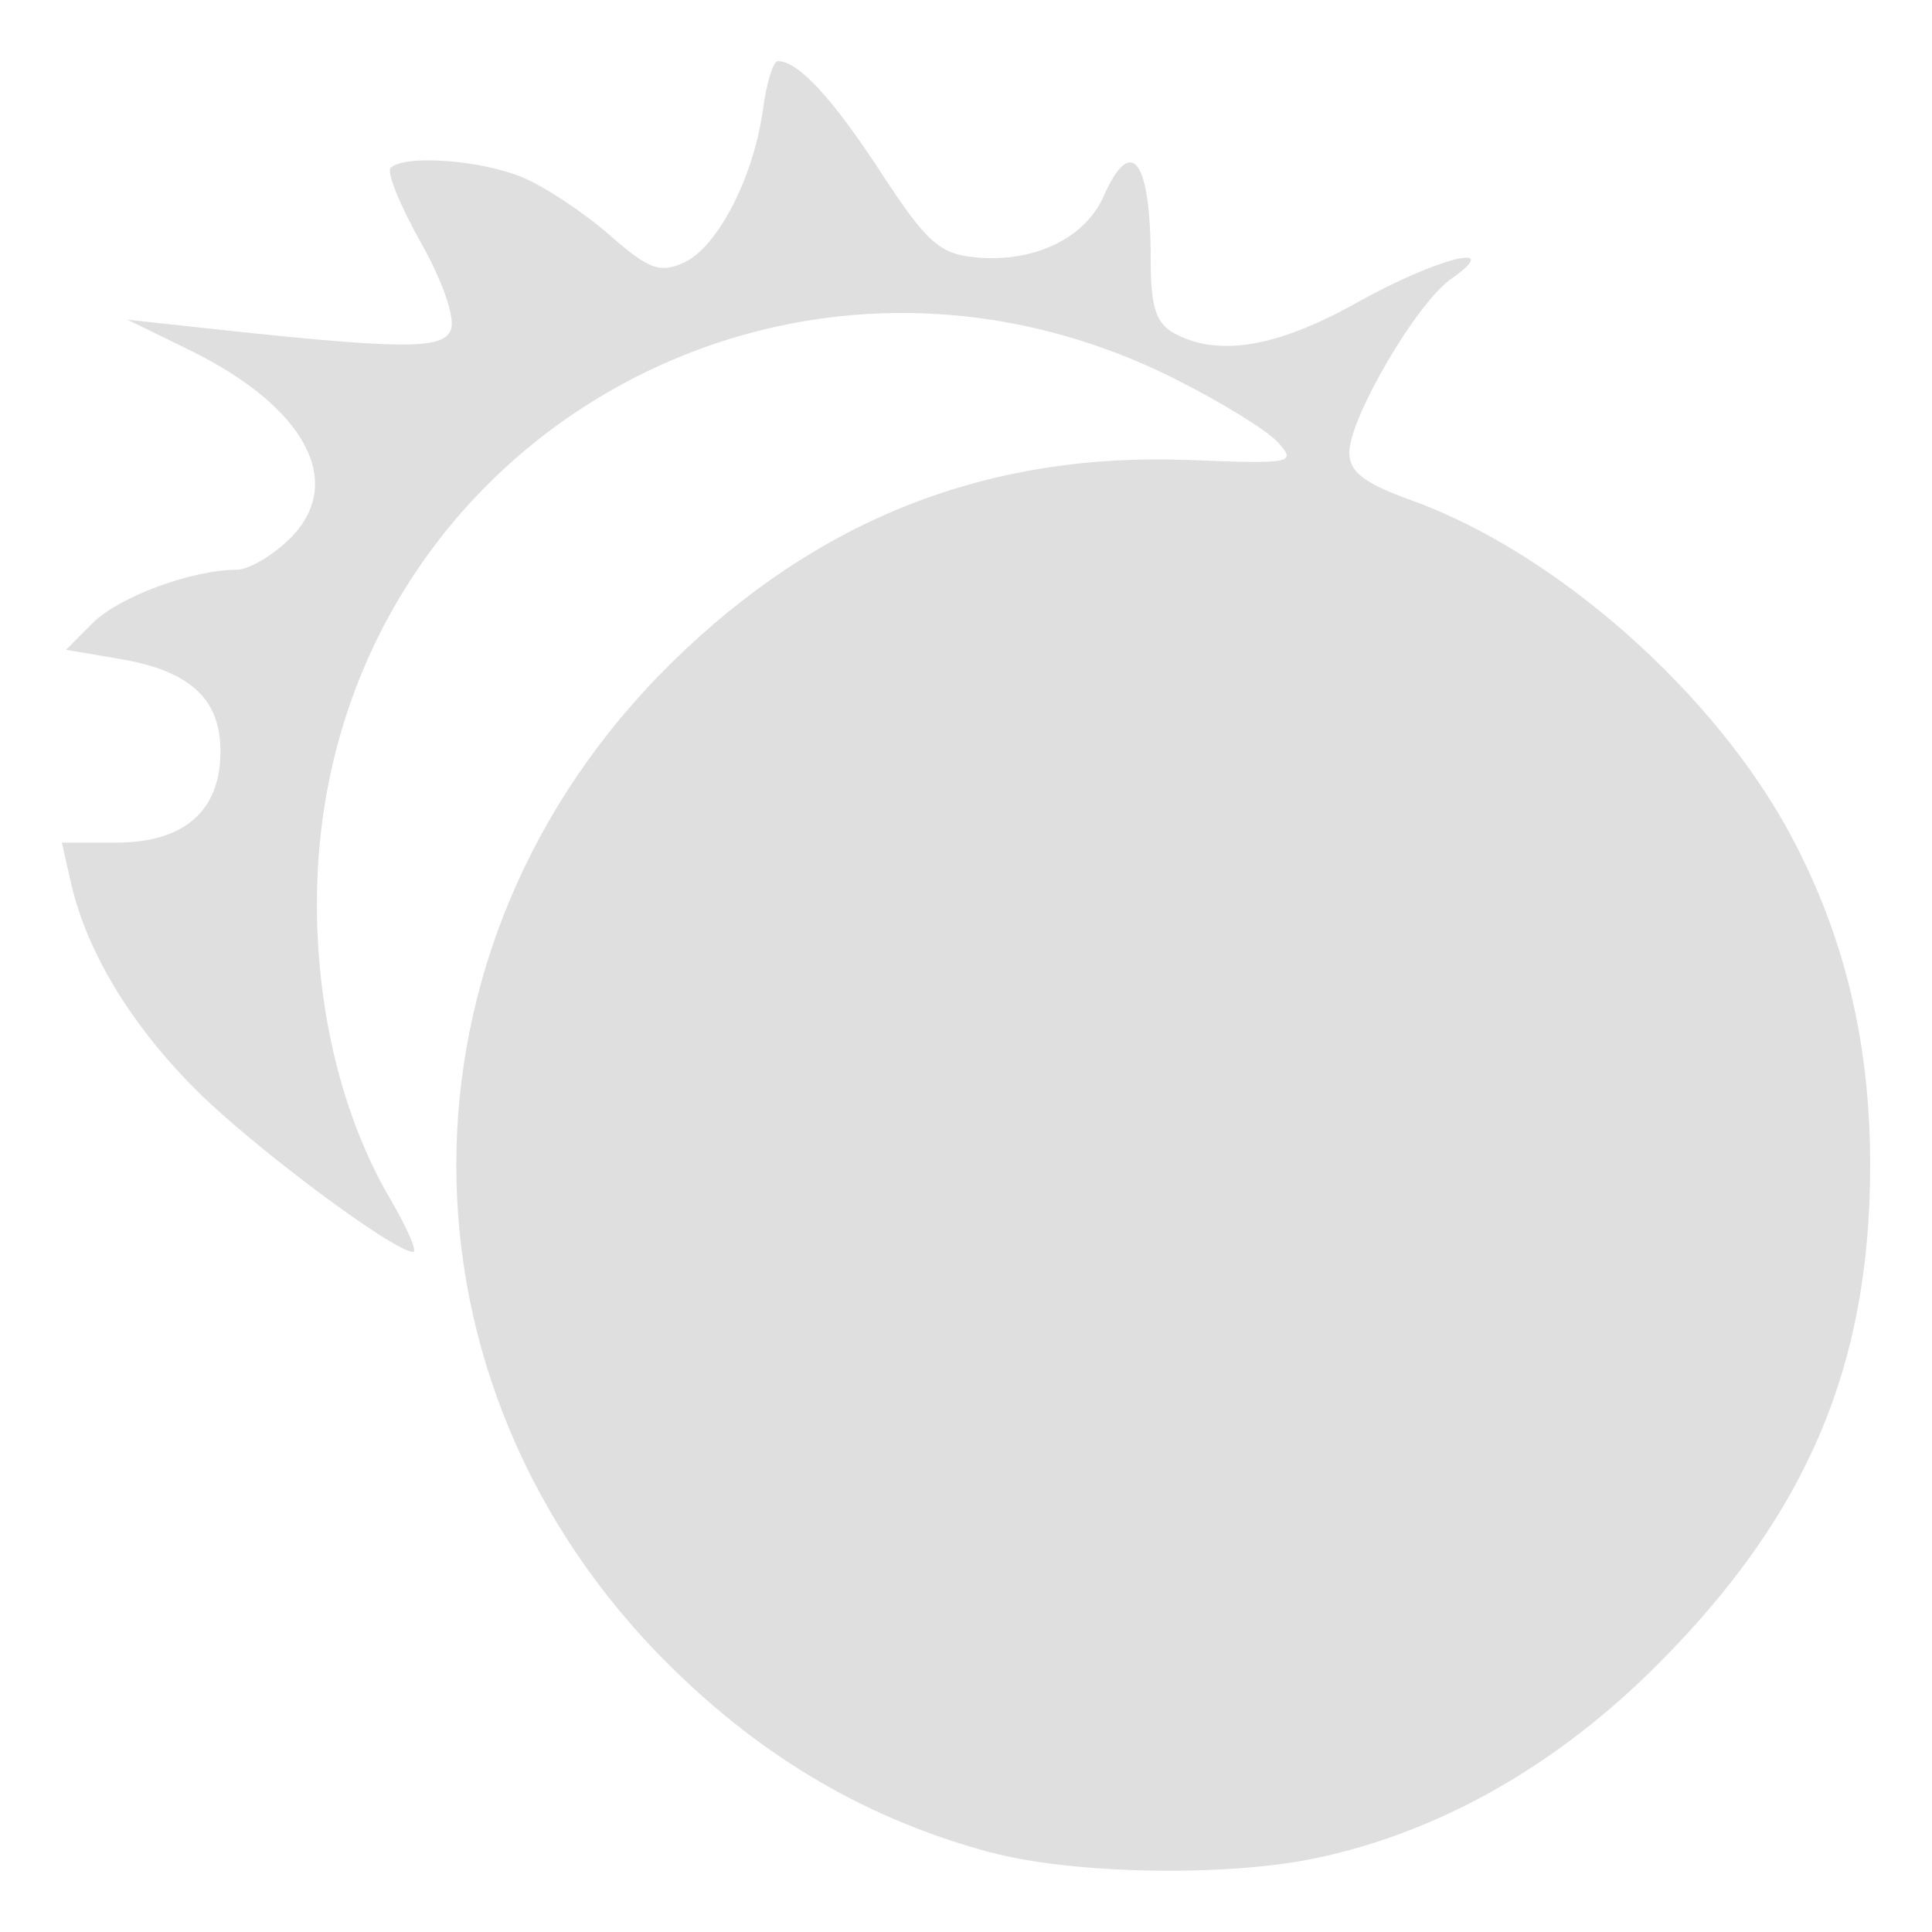 <?xml version="1.0" encoding="UTF-8" standalone="no"?>
<svg
   width="64"
   height="64"
   version="1.1"
   id="svg73"
   sodipodi:docname="redeclipse.svg"
   inkscape:version="1.4.2 (ebf0e940d0, 2025-05-08)"
   xmlns:inkscape="http://www.inkscape.org/namespaces/inkscape"
   xmlns:sodipodi="http://sodipodi.sourceforge.net/DTD/sodipodi-0.dtd"
   xmlns="http://www.w3.org/2000/svg"
   xmlns:svg="http://www.w3.org/2000/svg"
   xmlns:rdf="http://www.w3.org/1999/02/22-rdf-syntax-ns#"
   xmlns:cc="http://creativecommons.org/ns#"
   xmlns:dc="http://purl.org/dc/elements/1.1/">
  <sodipodi:namedview
     pagecolor="#f5f7fa"
     bordercolor="#666666"
     borderopacity="1"
     objecttolerance="10"
     gridtolerance="10"
     guidetolerance="10"
     inkscape:pageopacity="0"
     inkscape:pageshadow="2"
     inkscape:window-width="1377"
     inkscape:window-height="886"
     id="namedview75"
     showgrid="false"
     inkscape:zoom="6.2890624"
     inkscape:cx="47.622361"
     inkscape:cy="45.396274"
     inkscape:window-x="0"
     inkscape:window-y="57"
     inkscape:window-maximized="0"
     inkscape:current-layer="g877"
     inkscape:document-rotation="0"
     inkscape:pagecheckerboard="0"
     inkscape:showpageshadow="2"
     inkscape:deskcolor="#d1d1d1" />
  <defs
     id="defs29" />
  <circle
     cx="32.516"
     cy="31.878"
     r="0"
     fill="url(#b)"
     stroke-width="1.571"
     id="circle41"
     style="fill:url(#b)" />
  <g
     aria-label="GZ"
     transform="matrix(1.221,0,0,0.819,0.496,-0.166)"
     id="text93"
     style="font-weight:bold;font-size:11.526px;line-height:1.25;font-family:sans-serif;-inkscape-font-specification:'sans-serif Bold';fill:#f2f2f2;stroke-width:0.288" />
  <g
     id="g877"
     transform="matrix(1.1,0,0,1.1,-3.185,-3.207)">
    <path
       style="fill:#dfdfdf;fill-opacity:1;stroke:none;stroke-width:0.831;stroke-dasharray:none;stroke-opacity:0.6"
       d="m 32.72,58.7 c -3.652,-0.982 -6.777,-2.795 -9.598,-5.568 -8.646,-8.502 -8.646,-21.757 0,-30.259 4.41,-4.336 9.525,-6.341 15.574,-6.104 3.118,0.122 3.253,0.095 2.685,-0.531 -0.328,-0.363 -1.734,-1.228 -3.123,-1.923 C 26.289,8.326 12.551,16.657 12.44,29.972 c -0.028,3.351 0.76,6.582 2.208,9.053 0.513,0.876 0.824,1.592 0.69,1.592 -0.584,0 -4.824,-3.164 -6.543,-4.883 C 6.832,33.771 5.503,31.57 5.033,29.504 L 4.757,28.29 h 1.642 c 2.043,0 3.136,-0.956 3.136,-2.744 0,-1.584 -0.913,-2.426 -3.021,-2.785 L 4.883,22.483 5.69,21.675 c 0.786,-0.786 2.977,-1.597 4.328,-1.601 0.369,-0.001 1.099,-0.431 1.623,-0.955 1.675,-1.675 0.45,-3.955 -3.041,-5.663 l -1.868,-0.914 1.868,0.204 c 6.418,0.702 7.637,0.717 7.875,0.096 0.134,-0.349 -0.25,-1.462 -0.906,-2.624 -0.626,-1.109 -1.036,-2.12 -0.91,-2.246 0.407,-0.407 2.71,-0.242 3.972,0.285 0.676,0.282 1.854,1.063 2.619,1.734 1.184,1.039 1.517,1.162 2.248,0.829 1.009,-0.46 2.103,-2.588 2.376,-4.623 0.106,-0.793 0.307,-1.441 0.446,-1.441 0.615,0 1.64,1.108 3.111,3.362 1.369,2.098 1.756,2.444 2.841,2.548 1.755,0.168 3.296,-0.567 3.86,-1.841 0.836,-1.889 1.417,-1.1 1.417,1.925 0,1.421 0.16,1.909 0.723,2.211 1.322,0.707 3.086,0.41 5.466,-0.921 2.434,-1.361 4.519,-1.888 2.852,-0.721 -1.031,0.722 -3.056,4.178 -3.06,5.223 -0.003,0.583 0.445,0.928 1.864,1.438 4.361,1.568 9.159,5.814 11.455,10.136 1.601,3.015 2.366,6.21 2.366,9.884 0,6.032 -1.884,10.485 -6.338,14.98 -3.067,3.095 -6.642,5.125 -10.397,5.902 -2.708,0.561 -7.313,0.473 -9.76,-0.185 z"
       id="path41" />
  </g>
</svg>
